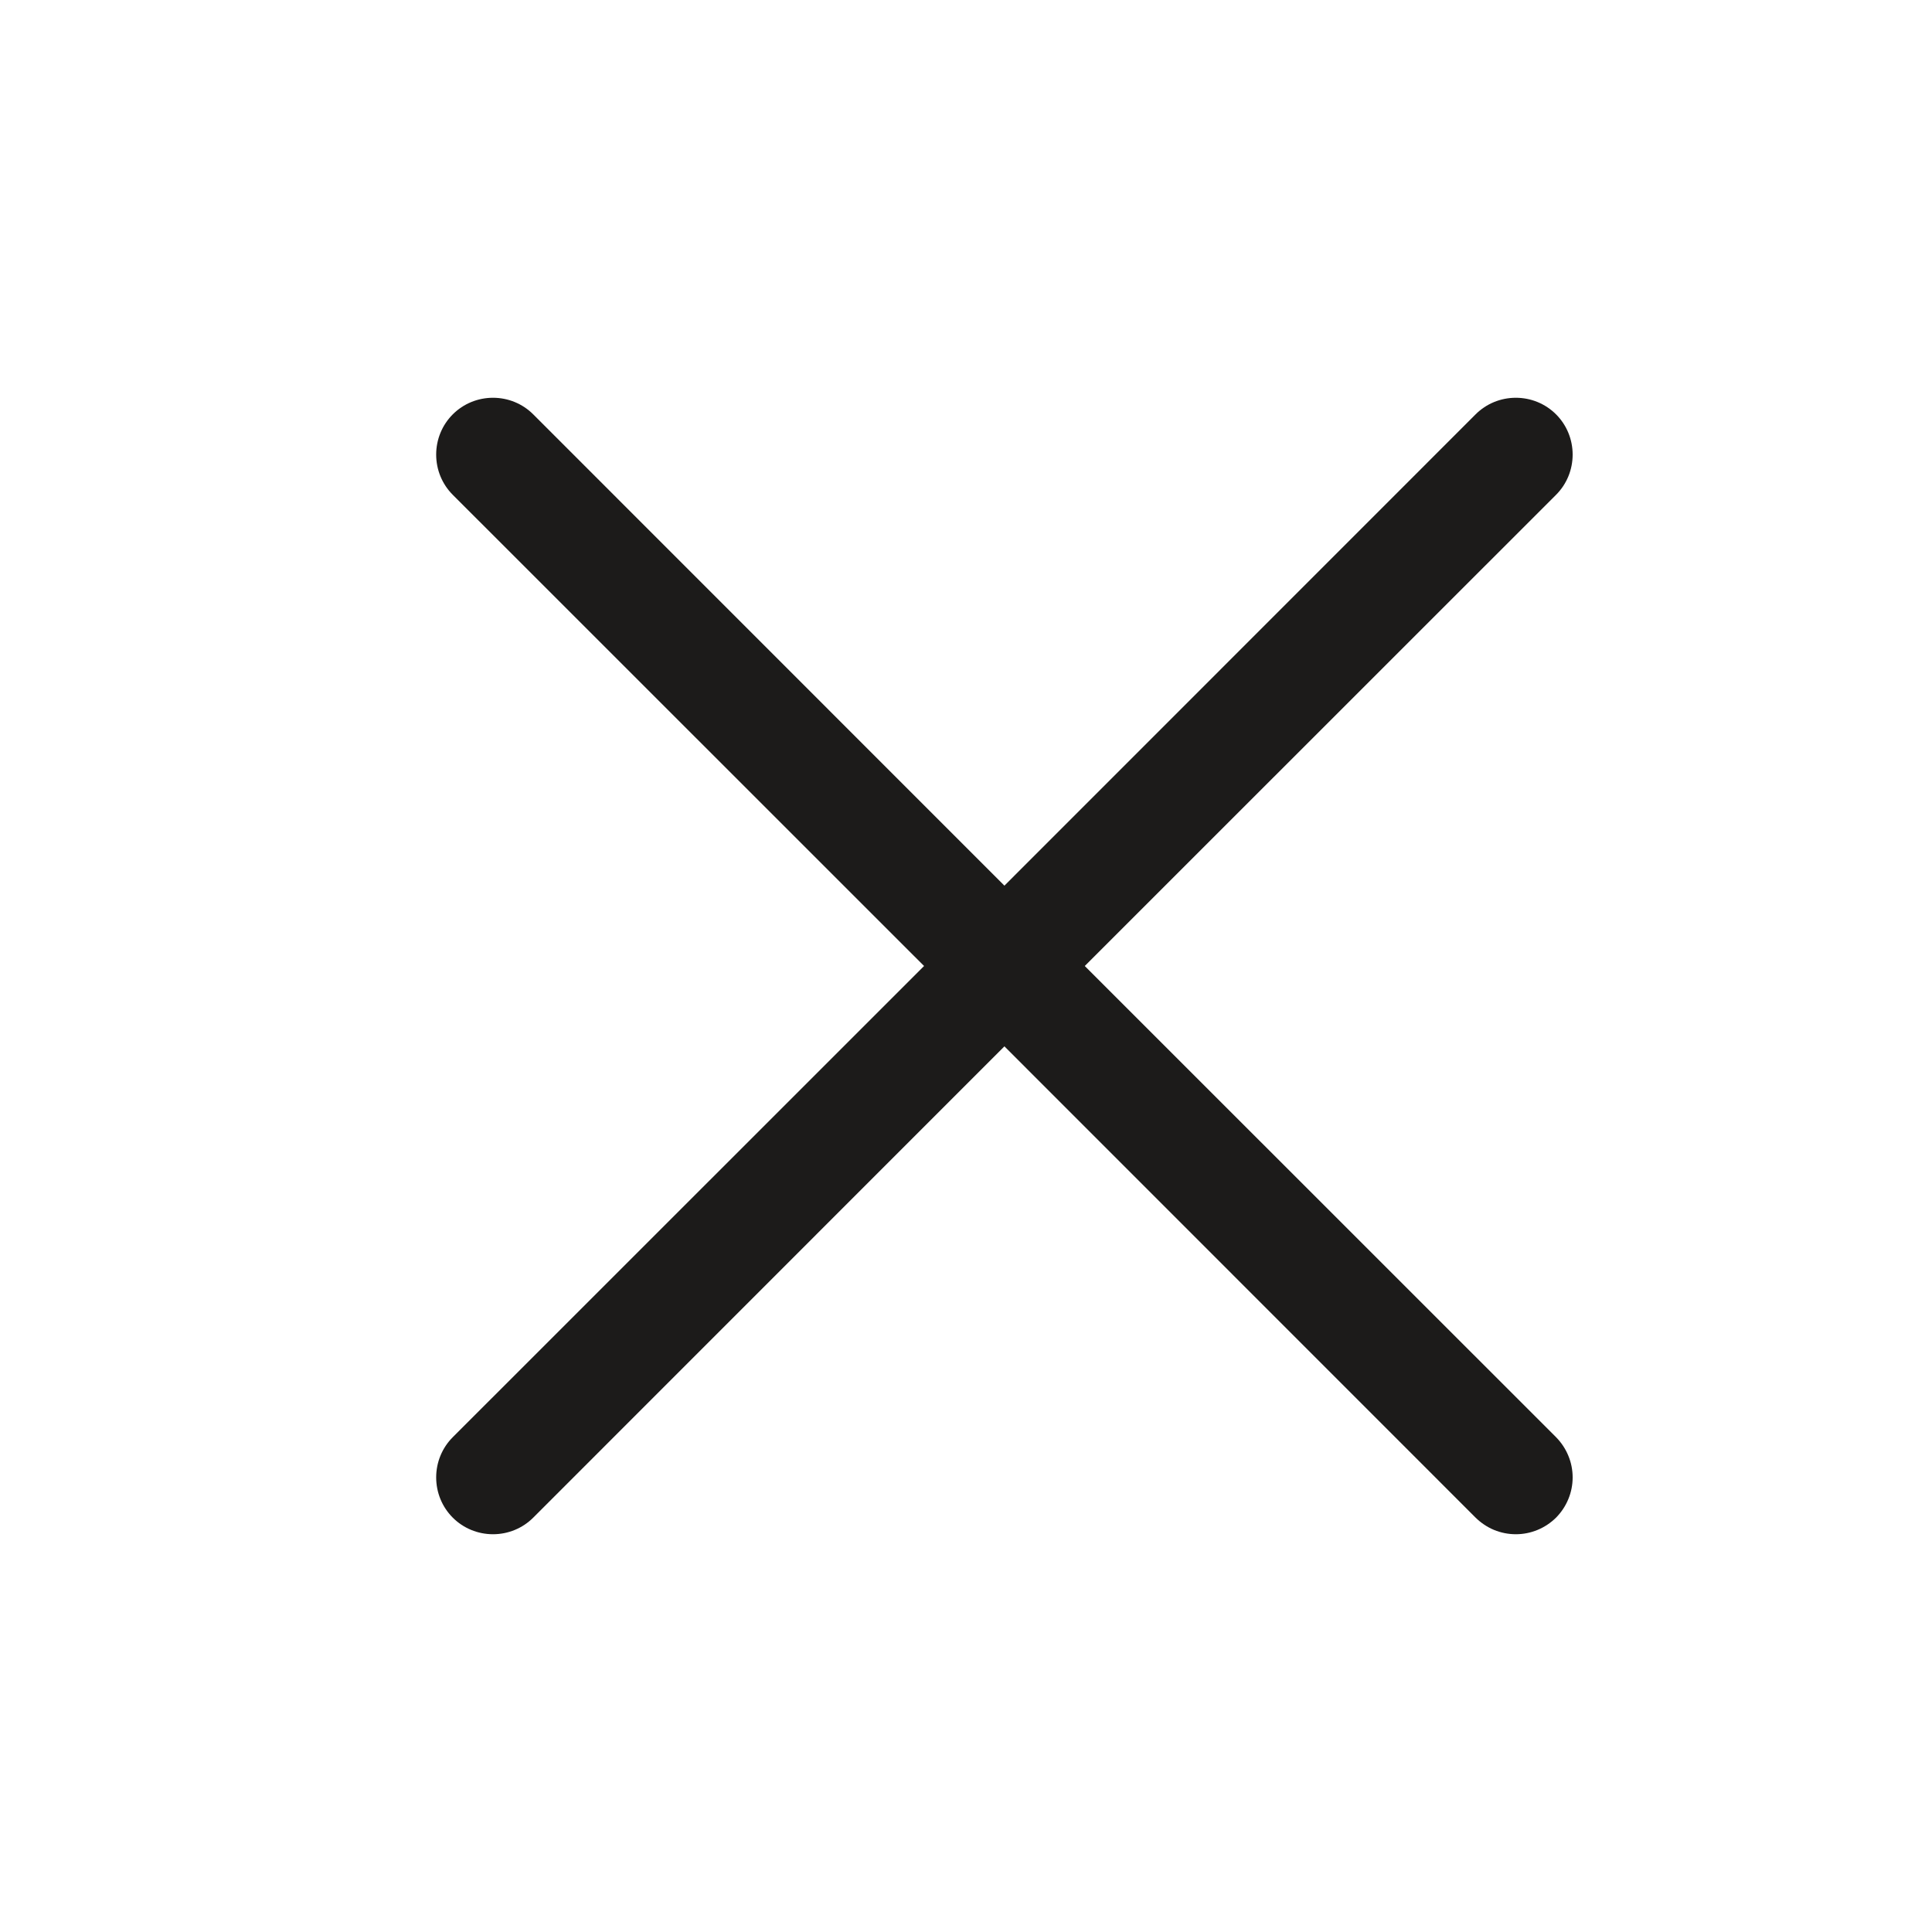 <svg width="17" height="17" viewBox="0 0 17 17" fill="none" xmlns="http://www.w3.org/2000/svg">
<g id="X">
<path id="Vector" d="M13.692 12.646C13.738 12.693 13.775 12.748 13.8 12.809C13.825 12.869 13.838 12.934 13.838 13C13.838 13.066 13.825 13.131 13.8 13.191C13.775 13.252 13.738 13.307 13.692 13.354C13.645 13.4 13.59 13.437 13.529 13.462C13.469 13.487 13.404 13.5 13.338 13.5C13.272 13.5 13.207 13.487 13.146 13.462C13.086 13.437 13.031 13.4 12.984 13.354L8.838 9.207L4.692 13.354C4.598 13.448 4.471 13.5 4.338 13.5C4.205 13.5 4.078 13.448 3.984 13.354C3.89 13.26 3.838 13.133 3.838 13C3.838 12.867 3.89 12.74 3.984 12.646L8.131 8.5L3.984 4.354C3.89 4.26 3.838 4.133 3.838 4C3.838 3.867 3.89 3.74 3.984 3.646C4.078 3.552 4.205 3.5 4.338 3.5C4.471 3.5 4.598 3.552 4.692 3.646L8.838 7.793L12.984 3.646C13.078 3.552 13.205 3.5 13.338 3.5C13.471 3.5 13.598 3.552 13.692 3.646C13.786 3.74 13.838 3.867 13.838 4C13.838 4.133 13.786 4.26 13.692 4.354L9.545 8.5L13.692 12.646Z" fill="#1C1B1A"/>
</g>
</svg>
